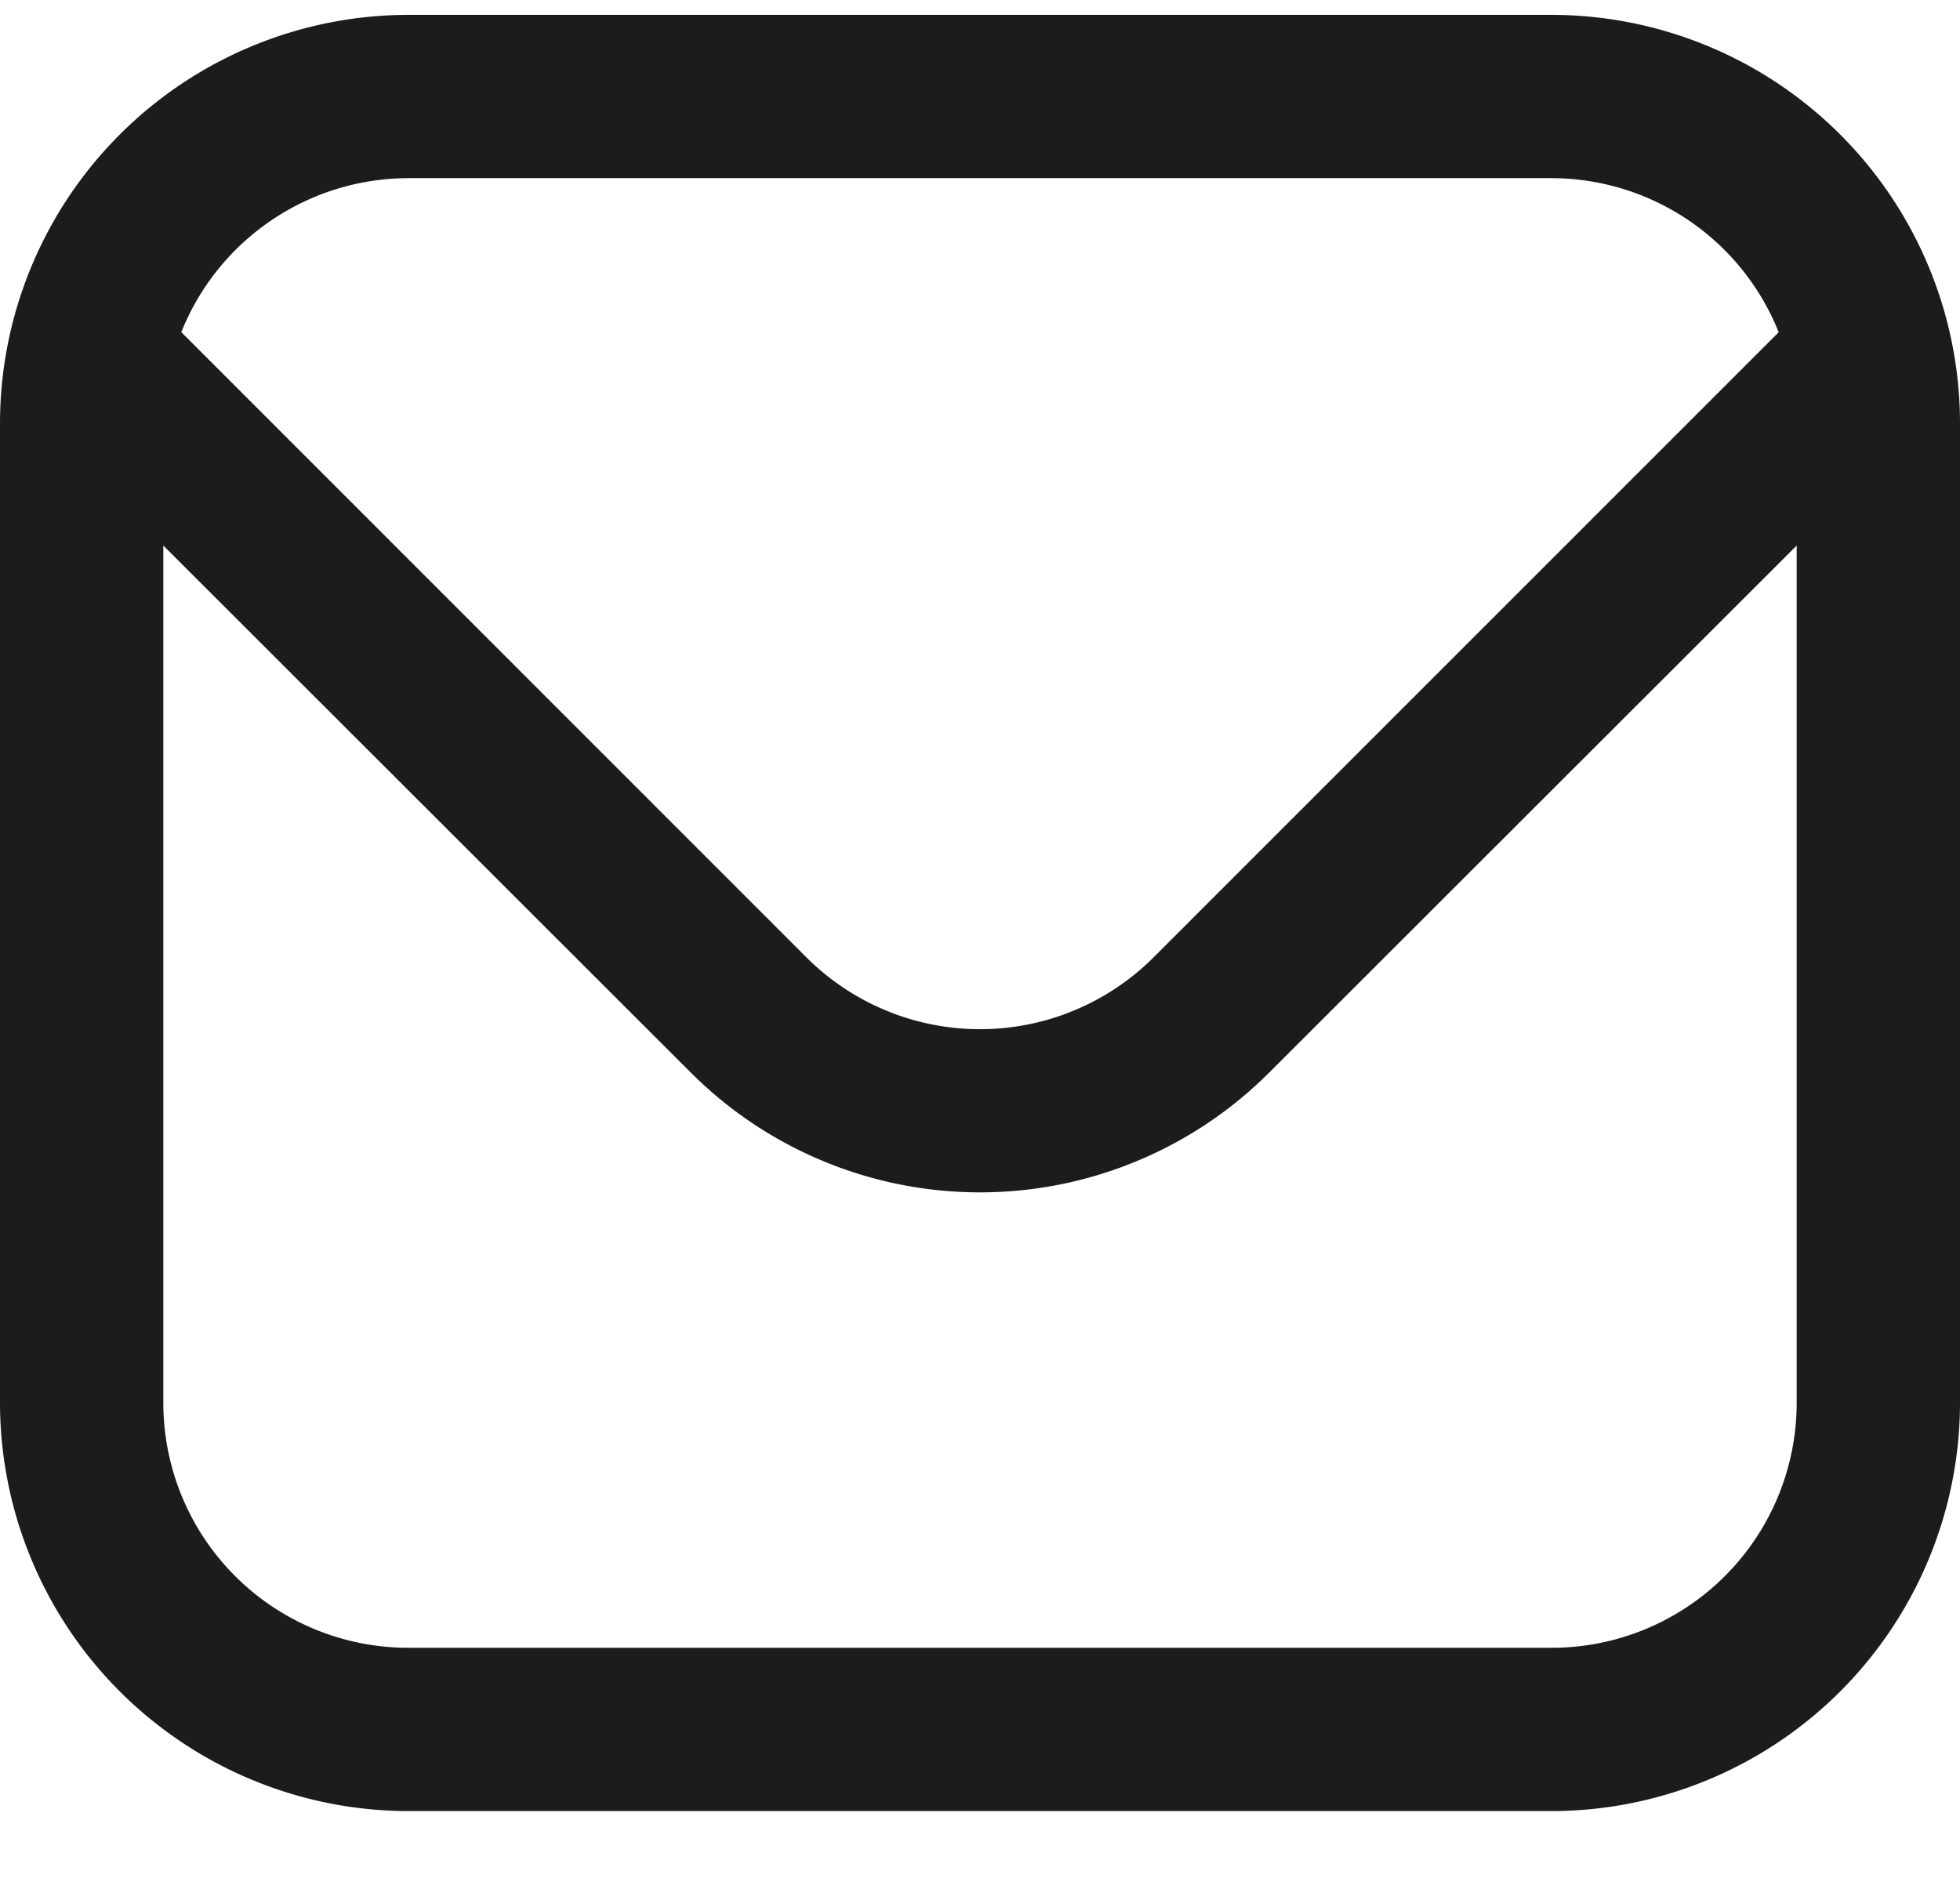 <?xml version="1.0" encoding="utf-8"?><svg width="24" height="23" fill="none" xmlns="http://www.w3.org/2000/svg" viewBox="0 0 24 23"><path d="M19 .182H5a5.006 5.006 0 00-5 5v12a5.006 5.006 0 005 5h14a5.006 5.006 0 005-5v-12a5.006 5.006 0 00-5-5zm-14 2h14a3 3 0 012.78 1.887l-7.658 7.66a3.007 3.007 0 01-4.244 0L2.22 4.068A3 3 0 015 2.182zm14 18H5a3 3 0 01-3-3v-10.5l6.464 6.46a5.007 5.007 0 007.072 0L22 6.682v10.5a3 3 0 01-3 3z" fill="#1C1C1E"/></svg>